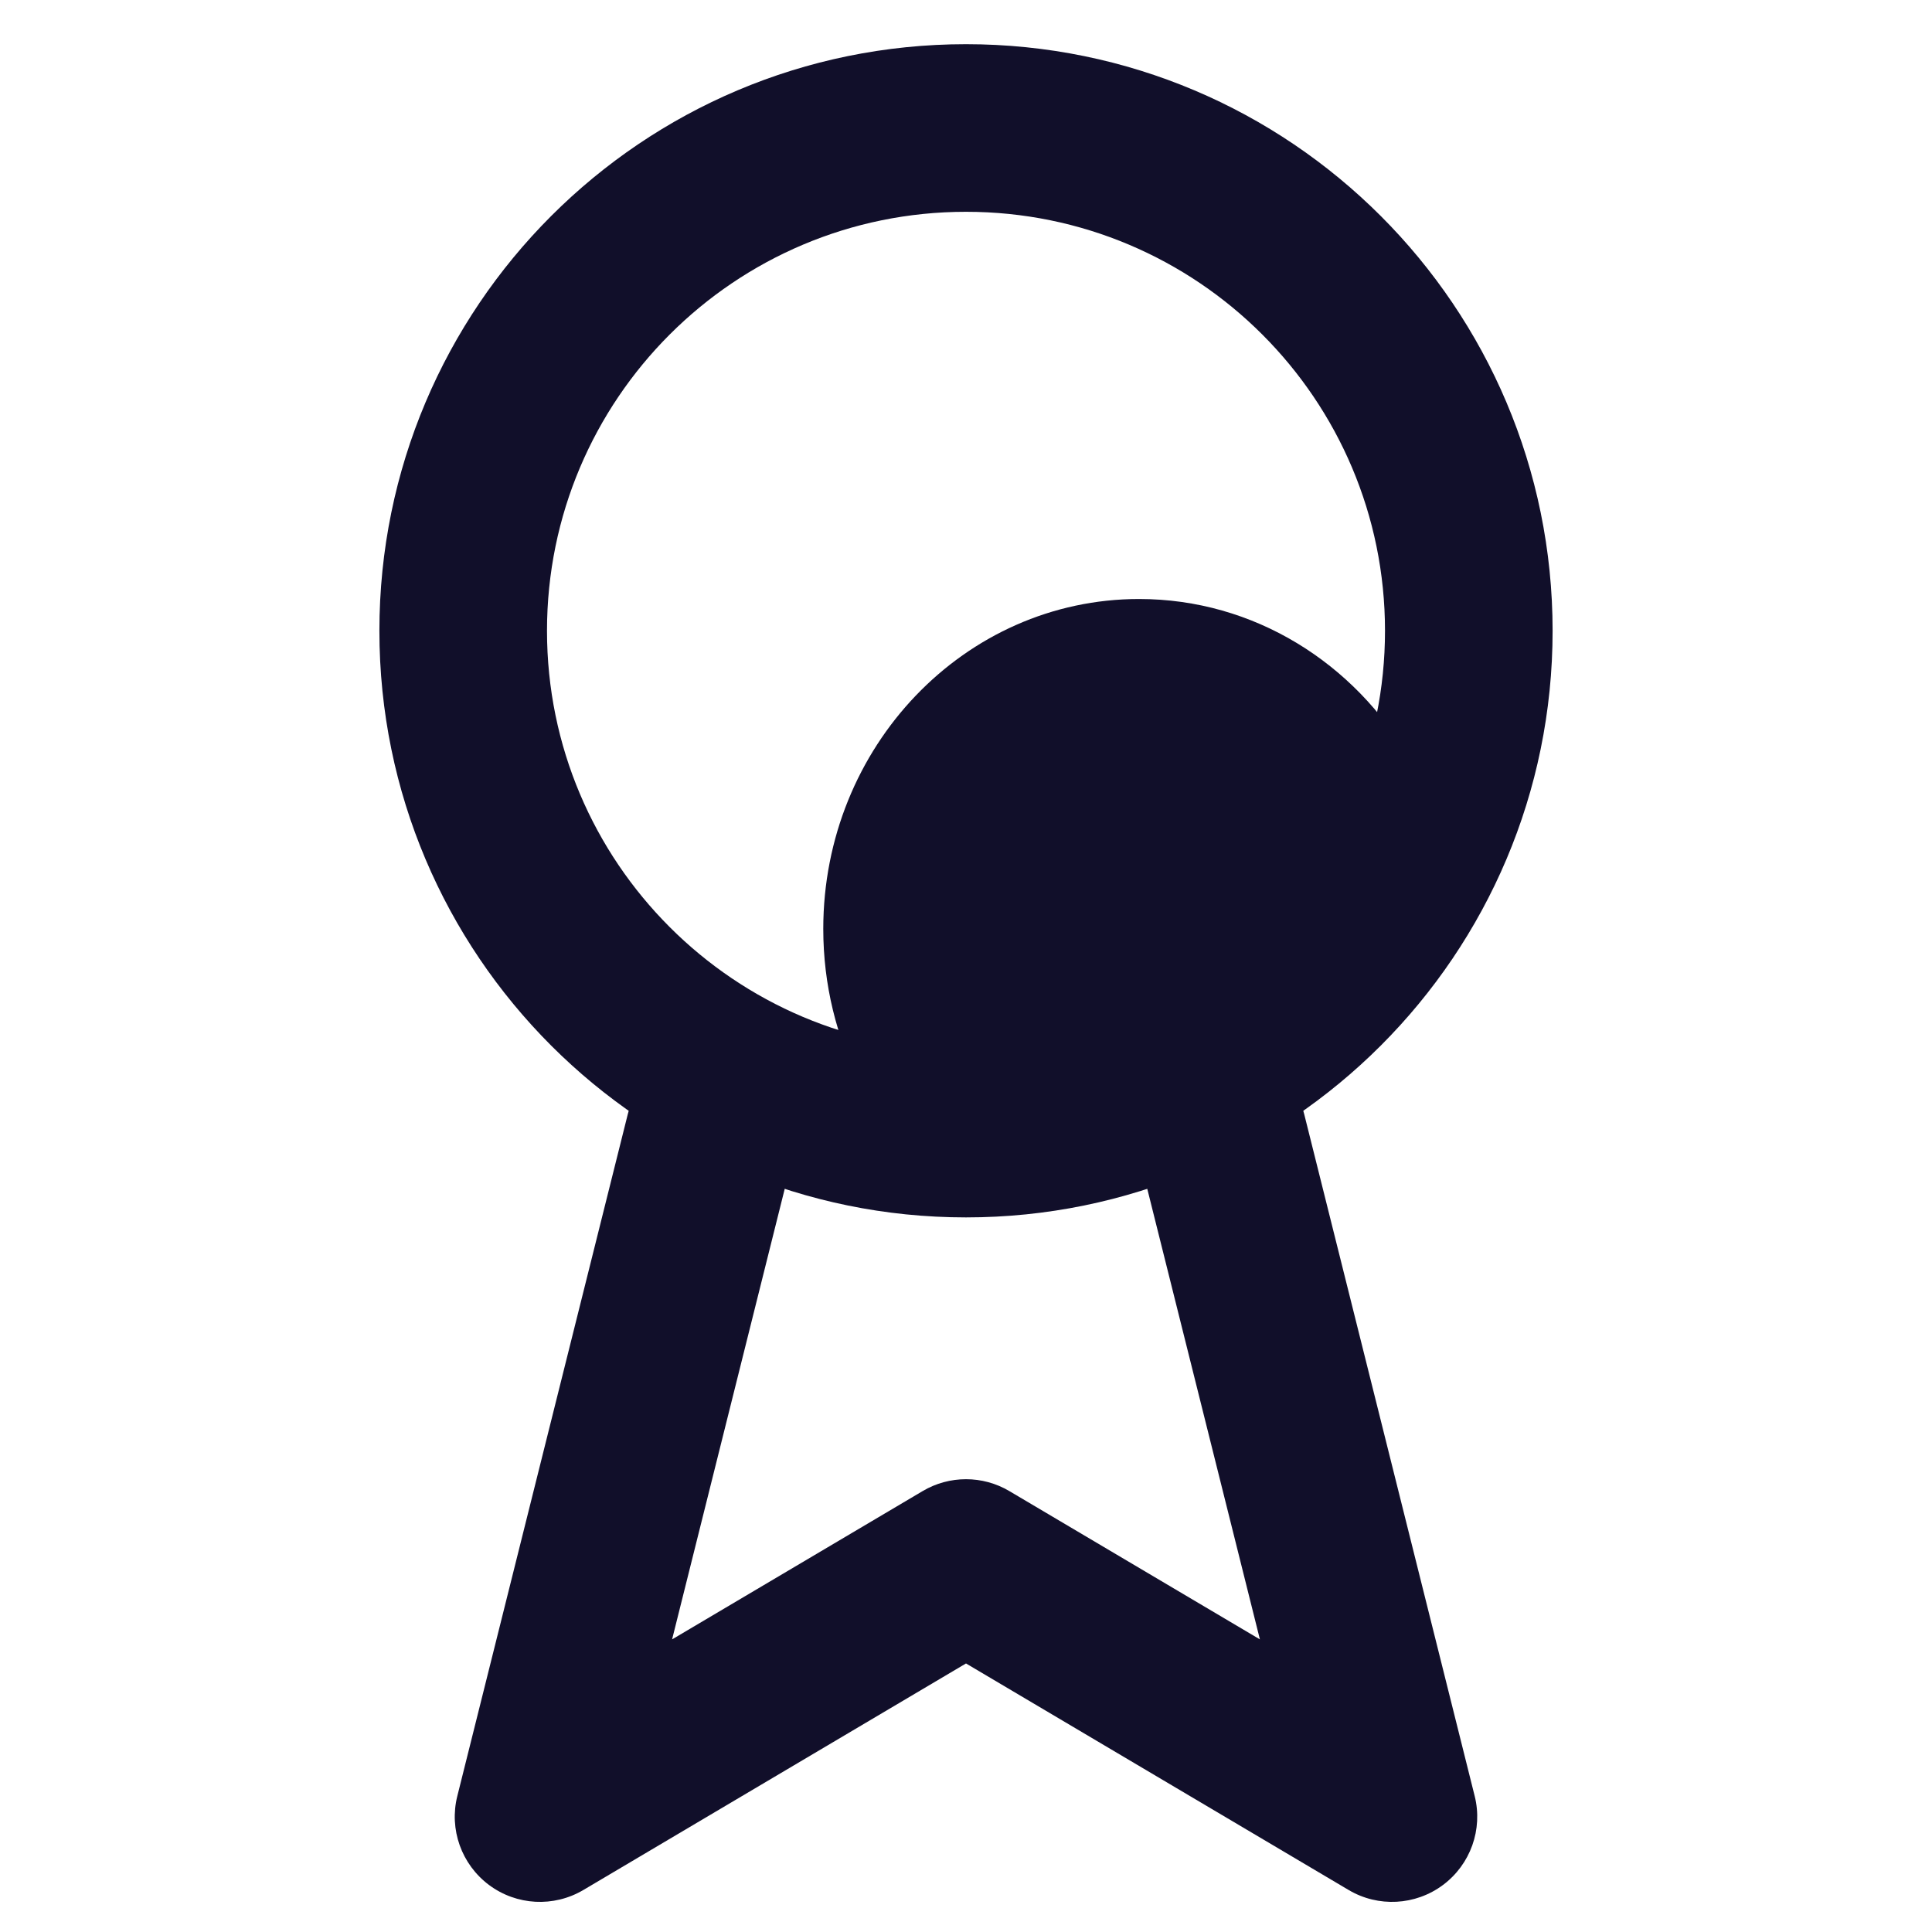 <svg width="24" height="24" viewBox="0 0 24 24" fill="none" xmlns="http://www.w3.org/2000/svg">
<path d="M17.514 9.429C16.828 8.238 15.578 7.441 14.15 7.441C11.983 7.441 10.227 9.276 10.227 11.539C10.227 12.233 10.392 12.886 10.683 13.459C11.171 13.607 11.686 13.687 12.22 13.687C13.769 13.687 15.168 13.015 16.164 11.934C16.801 11.243 17.273 10.385 17.514 9.429Z" fill="#110F2A"/>
<path fill-rule="evenodd" clip-rule="evenodd" d="M12 2.631C9.125 2.631 6.795 4.961 6.795 7.836C6.795 10.711 9.125 13.041 12 13.041C14.875 13.041 17.205 10.711 17.205 7.836C17.205 4.961 14.875 2.631 12 2.631ZM4.713 7.836C4.713 3.811 7.975 0.549 12 0.549C16.024 0.549 19.287 3.811 19.287 7.836C19.287 11.861 16.024 15.123 12 15.123C7.975 15.123 4.713 11.861 4.713 7.836Z" fill="#110F2A"/>
<path fill-rule="evenodd" clip-rule="evenodd" d="M9.081 13.073C9.648 13.215 9.993 13.789 9.851 14.357L8.349 20.365L11.461 18.523C11.793 18.326 12.207 18.326 12.539 18.523L15.651 20.365L14.149 14.357C14.007 13.789 14.352 13.215 14.919 13.073C15.486 12.931 16.061 13.276 16.202 13.843L18.319 22.311C18.423 22.725 18.267 23.161 17.925 23.416C17.583 23.671 17.12 23.696 16.753 23.478L12 20.664L7.247 23.478C6.879 23.696 6.417 23.671 6.075 23.416C5.733 23.161 5.577 22.725 5.681 22.311L7.798 13.843C7.939 13.276 8.514 12.931 9.081 13.073Z" fill="#110F2A"/>
</svg>
